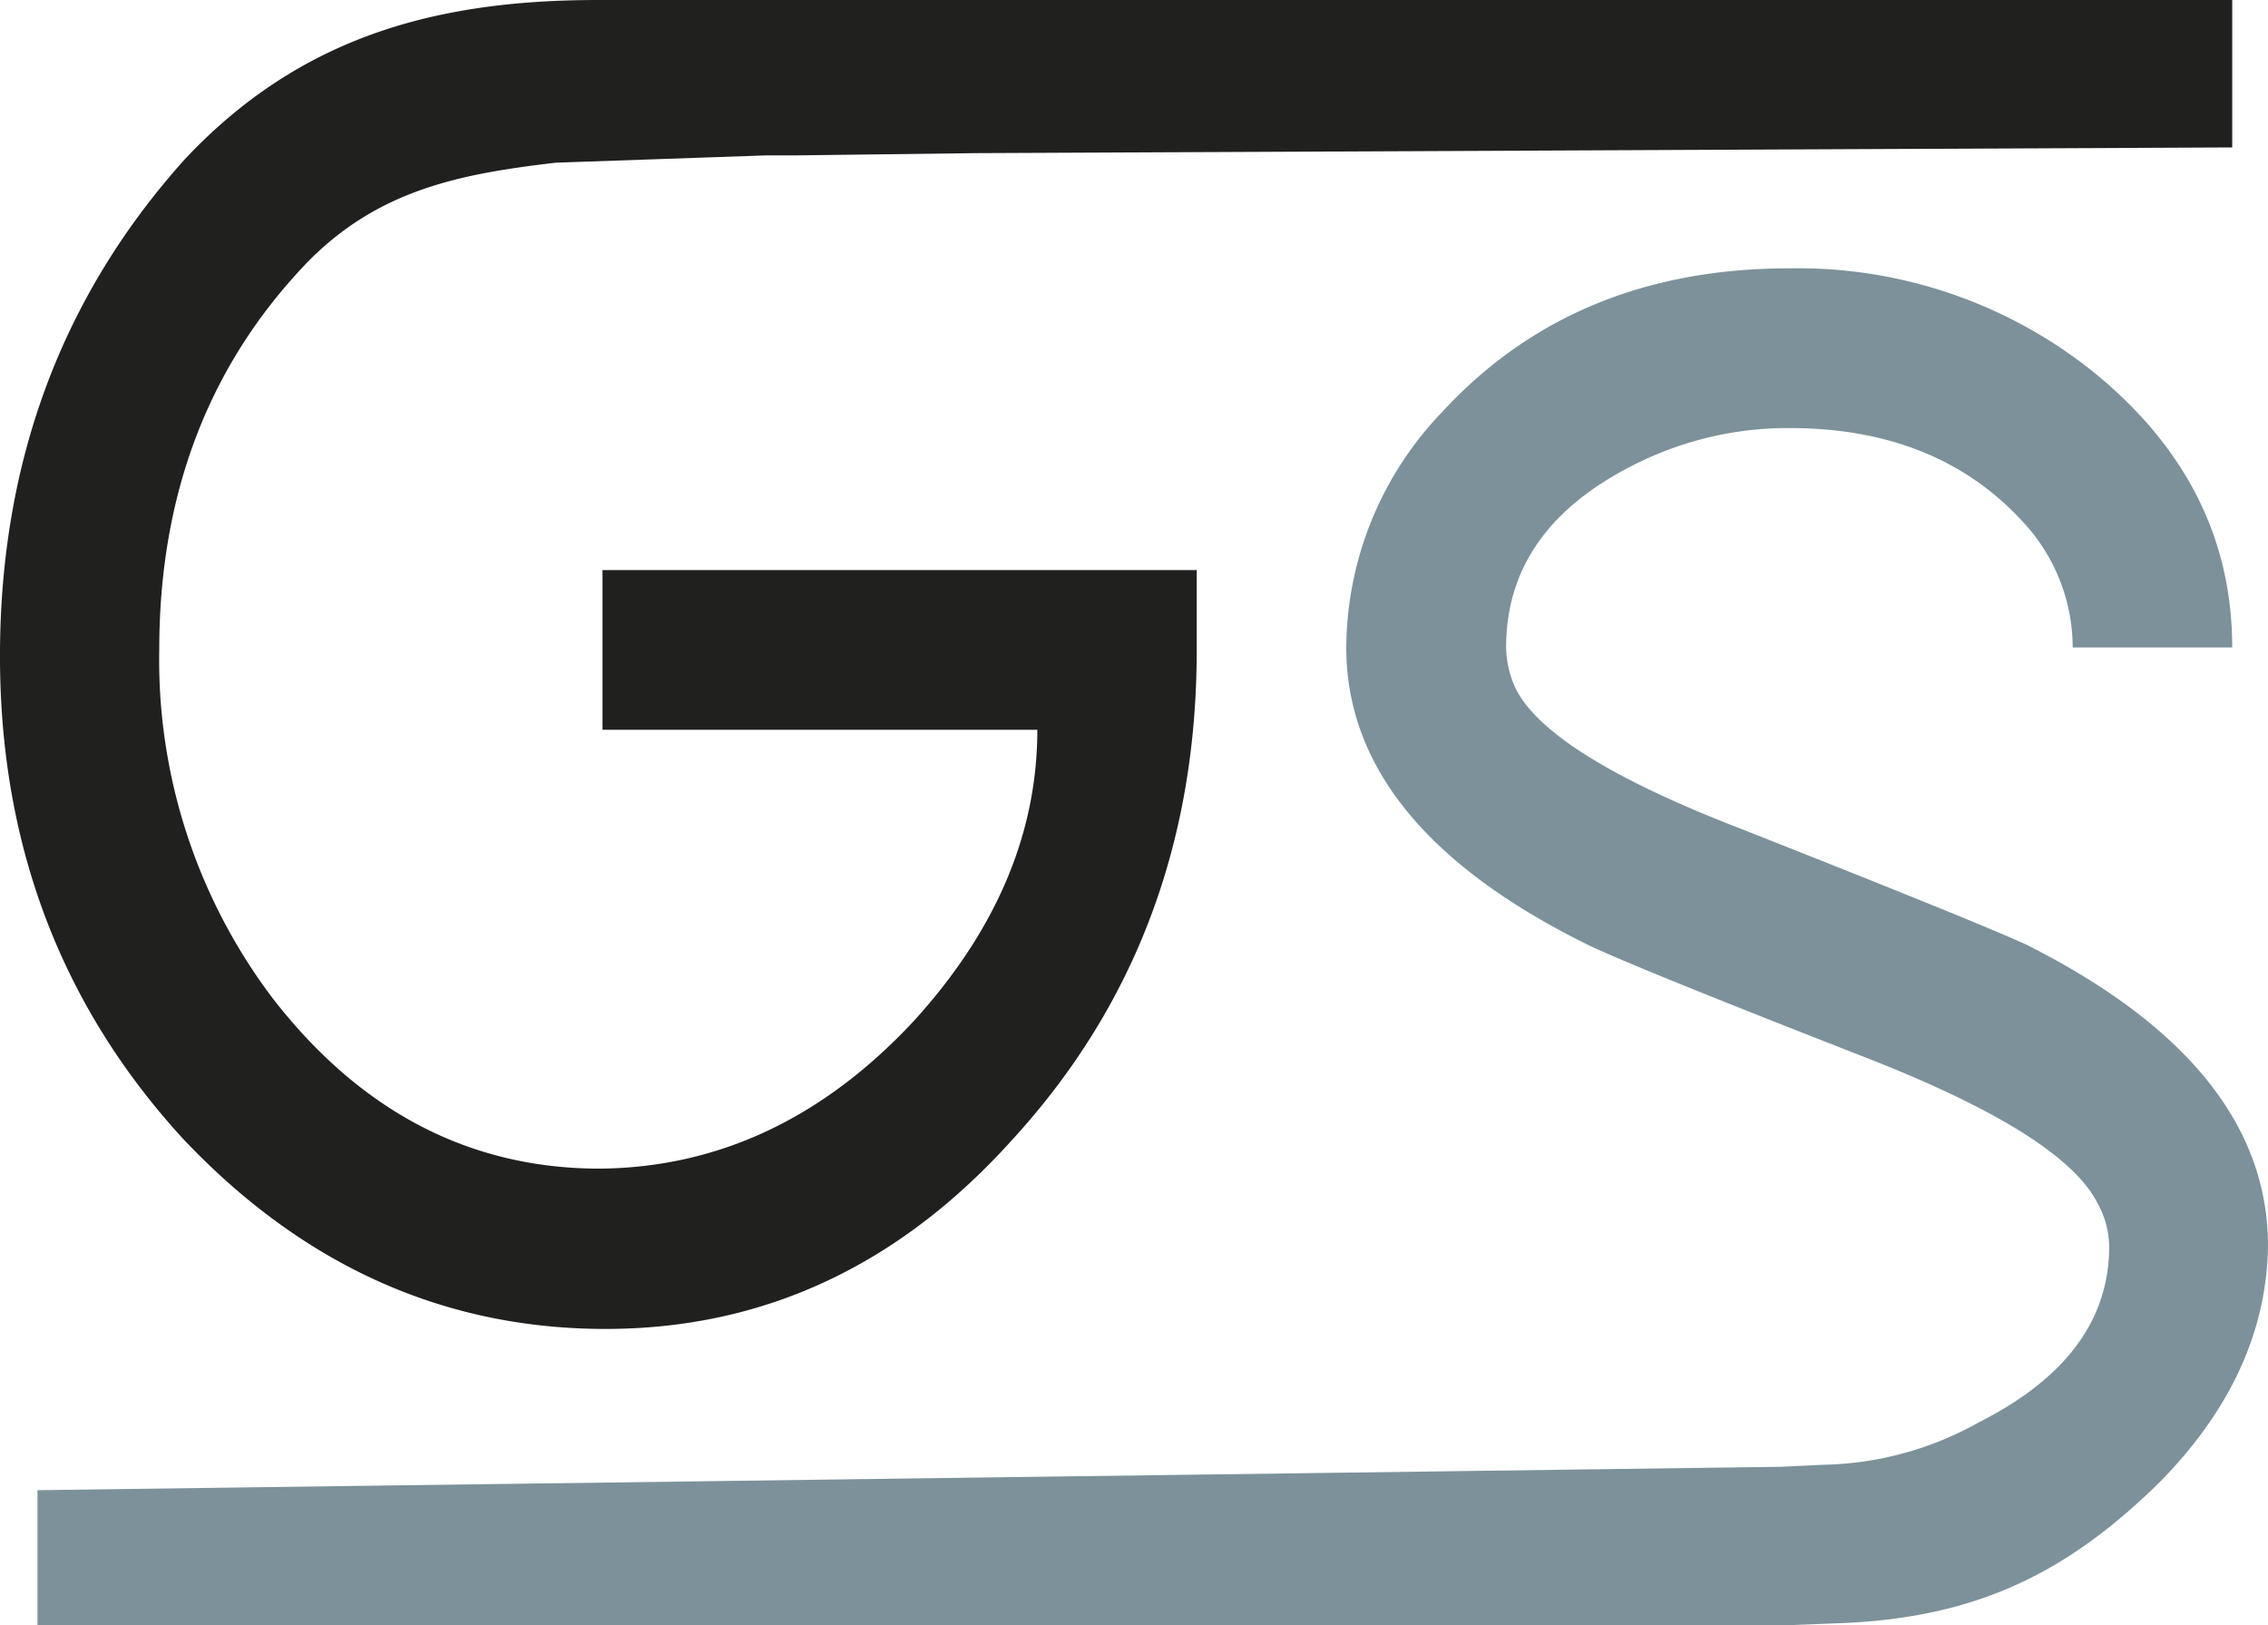 <svg id="Ebene_1" data-name="Ebene 1" xmlns="http://www.w3.org/2000/svg" viewBox="0 0 159.08 113.97"><defs><style>.cls-1{fill:#20201e;}.cls-2{fill:#7c919a;}</style></defs><title>genesis-new-logo</title><path class="cls-1" d="M47.83,59.28h30.5q0,10.91-8.67,20.43-9.52,10.22-22,10.35Q34,90.06,24.74,78.17a39.33,39.33,0,0,1-8-24.49q0-16.23,10.21-27c5.1-5.33,11-6.39,17.6-7.17L59.23,19h2L74,18.84l88.14-.4V8.1H47.55c-11.13,0-20.79,2.42-29,11.15Q5.71,33.53,5.57,53.68T18.44,88q12.47,13.16,29.25,13.3T76.51,88.1q13-14.13,13-34.42v-5.6H47.83Z" transform="translate(-5.57 -8.1)"/><path class="cls-2" d="M147.72,74.36q-3.36-1.55-20-8.12-13.42-5.17-15.81-9.79a7.08,7.08,0,0,1-.7-2.94q0-8.11,8.54-12.59a23.91,23.91,0,0,1,11.33-2.8q10.35,0,16.37,6.57a12.94,12.94,0,0,1,3.5,8.82h11.19q0-11.61-10.07-19.59a33.14,33.14,0,0,0-21-7Q116,26.92,106.72,37A24,24,0,0,0,100,53.51Q100,66,116.94,74.36q3.21,1.55,19.73,8,13.56,5.33,16,10.08a6.38,6.38,0,0,1,.84,3.08q0,7.7-9.1,12.31a23.2,23.2,0,0,1-11,3l-2.93.14L8.2,112.61v9.46h123l3.34-.13c9.74-.35,16.13-3.6,22.56-9.94q7.41-7.56,7.55-16.51Q164.65,82.89,147.72,74.36Z" transform="translate(-5.57 -8.1)"/></svg>